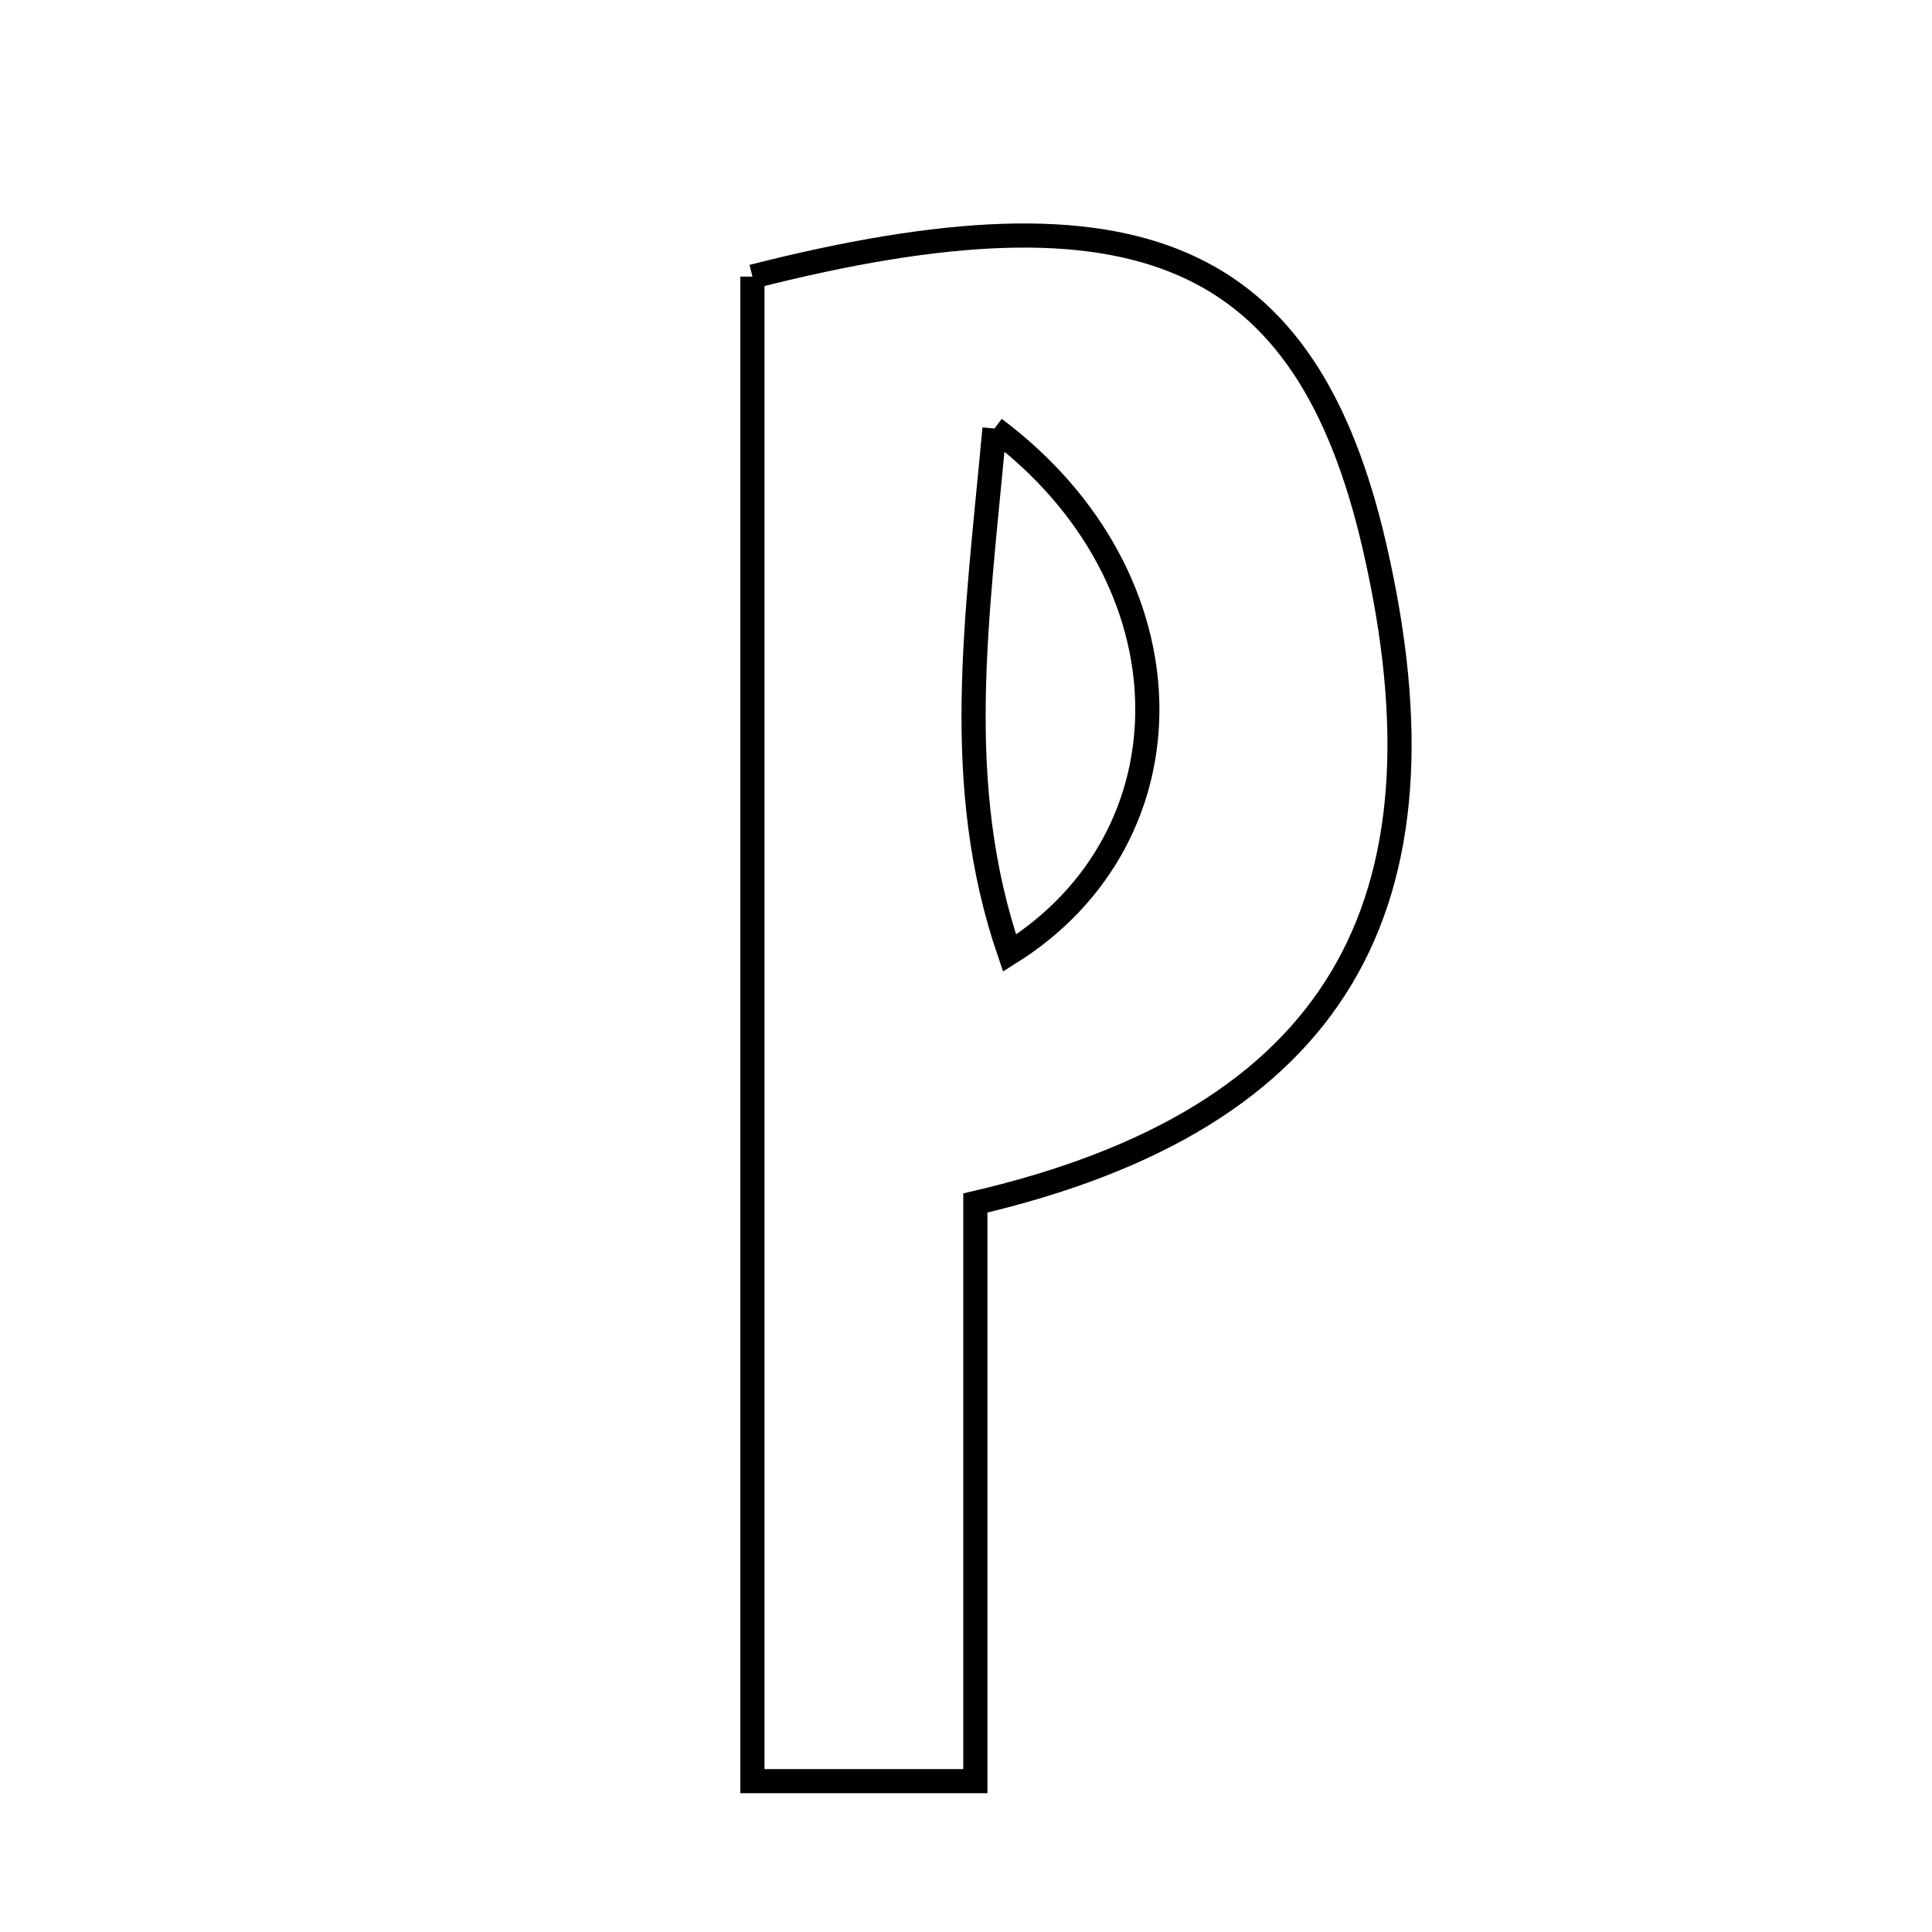 <svg xmlns="http://www.w3.org/2000/svg" viewBox="0.0 0.0 24.0 24.0" height="200px" width="200px"><path fill="none" stroke="black" stroke-width=".3" stroke-opacity="1.0"  filling="0" d="M9.347 3.436 C14.143 2.215 16.231 3.129 17.075 6.79 C18.104 11.252 16.606 13.896 12.116 14.944 C12.116 17.368 12.116 19.674 12.116 22.126 C11.095 22.126 10.29 22.126 9.347 22.126 C9.347 15.795 9.347 9.61 9.347 3.436"></path>
<path fill="none" stroke="black" stroke-width=".3" stroke-opacity="1.0"  filling="0" d="M12.354 5.323 C12.134 7.72 11.823 9.748 12.541 11.84 C14.857 10.391 14.85 7.194 12.354 5.323"></path></svg>
